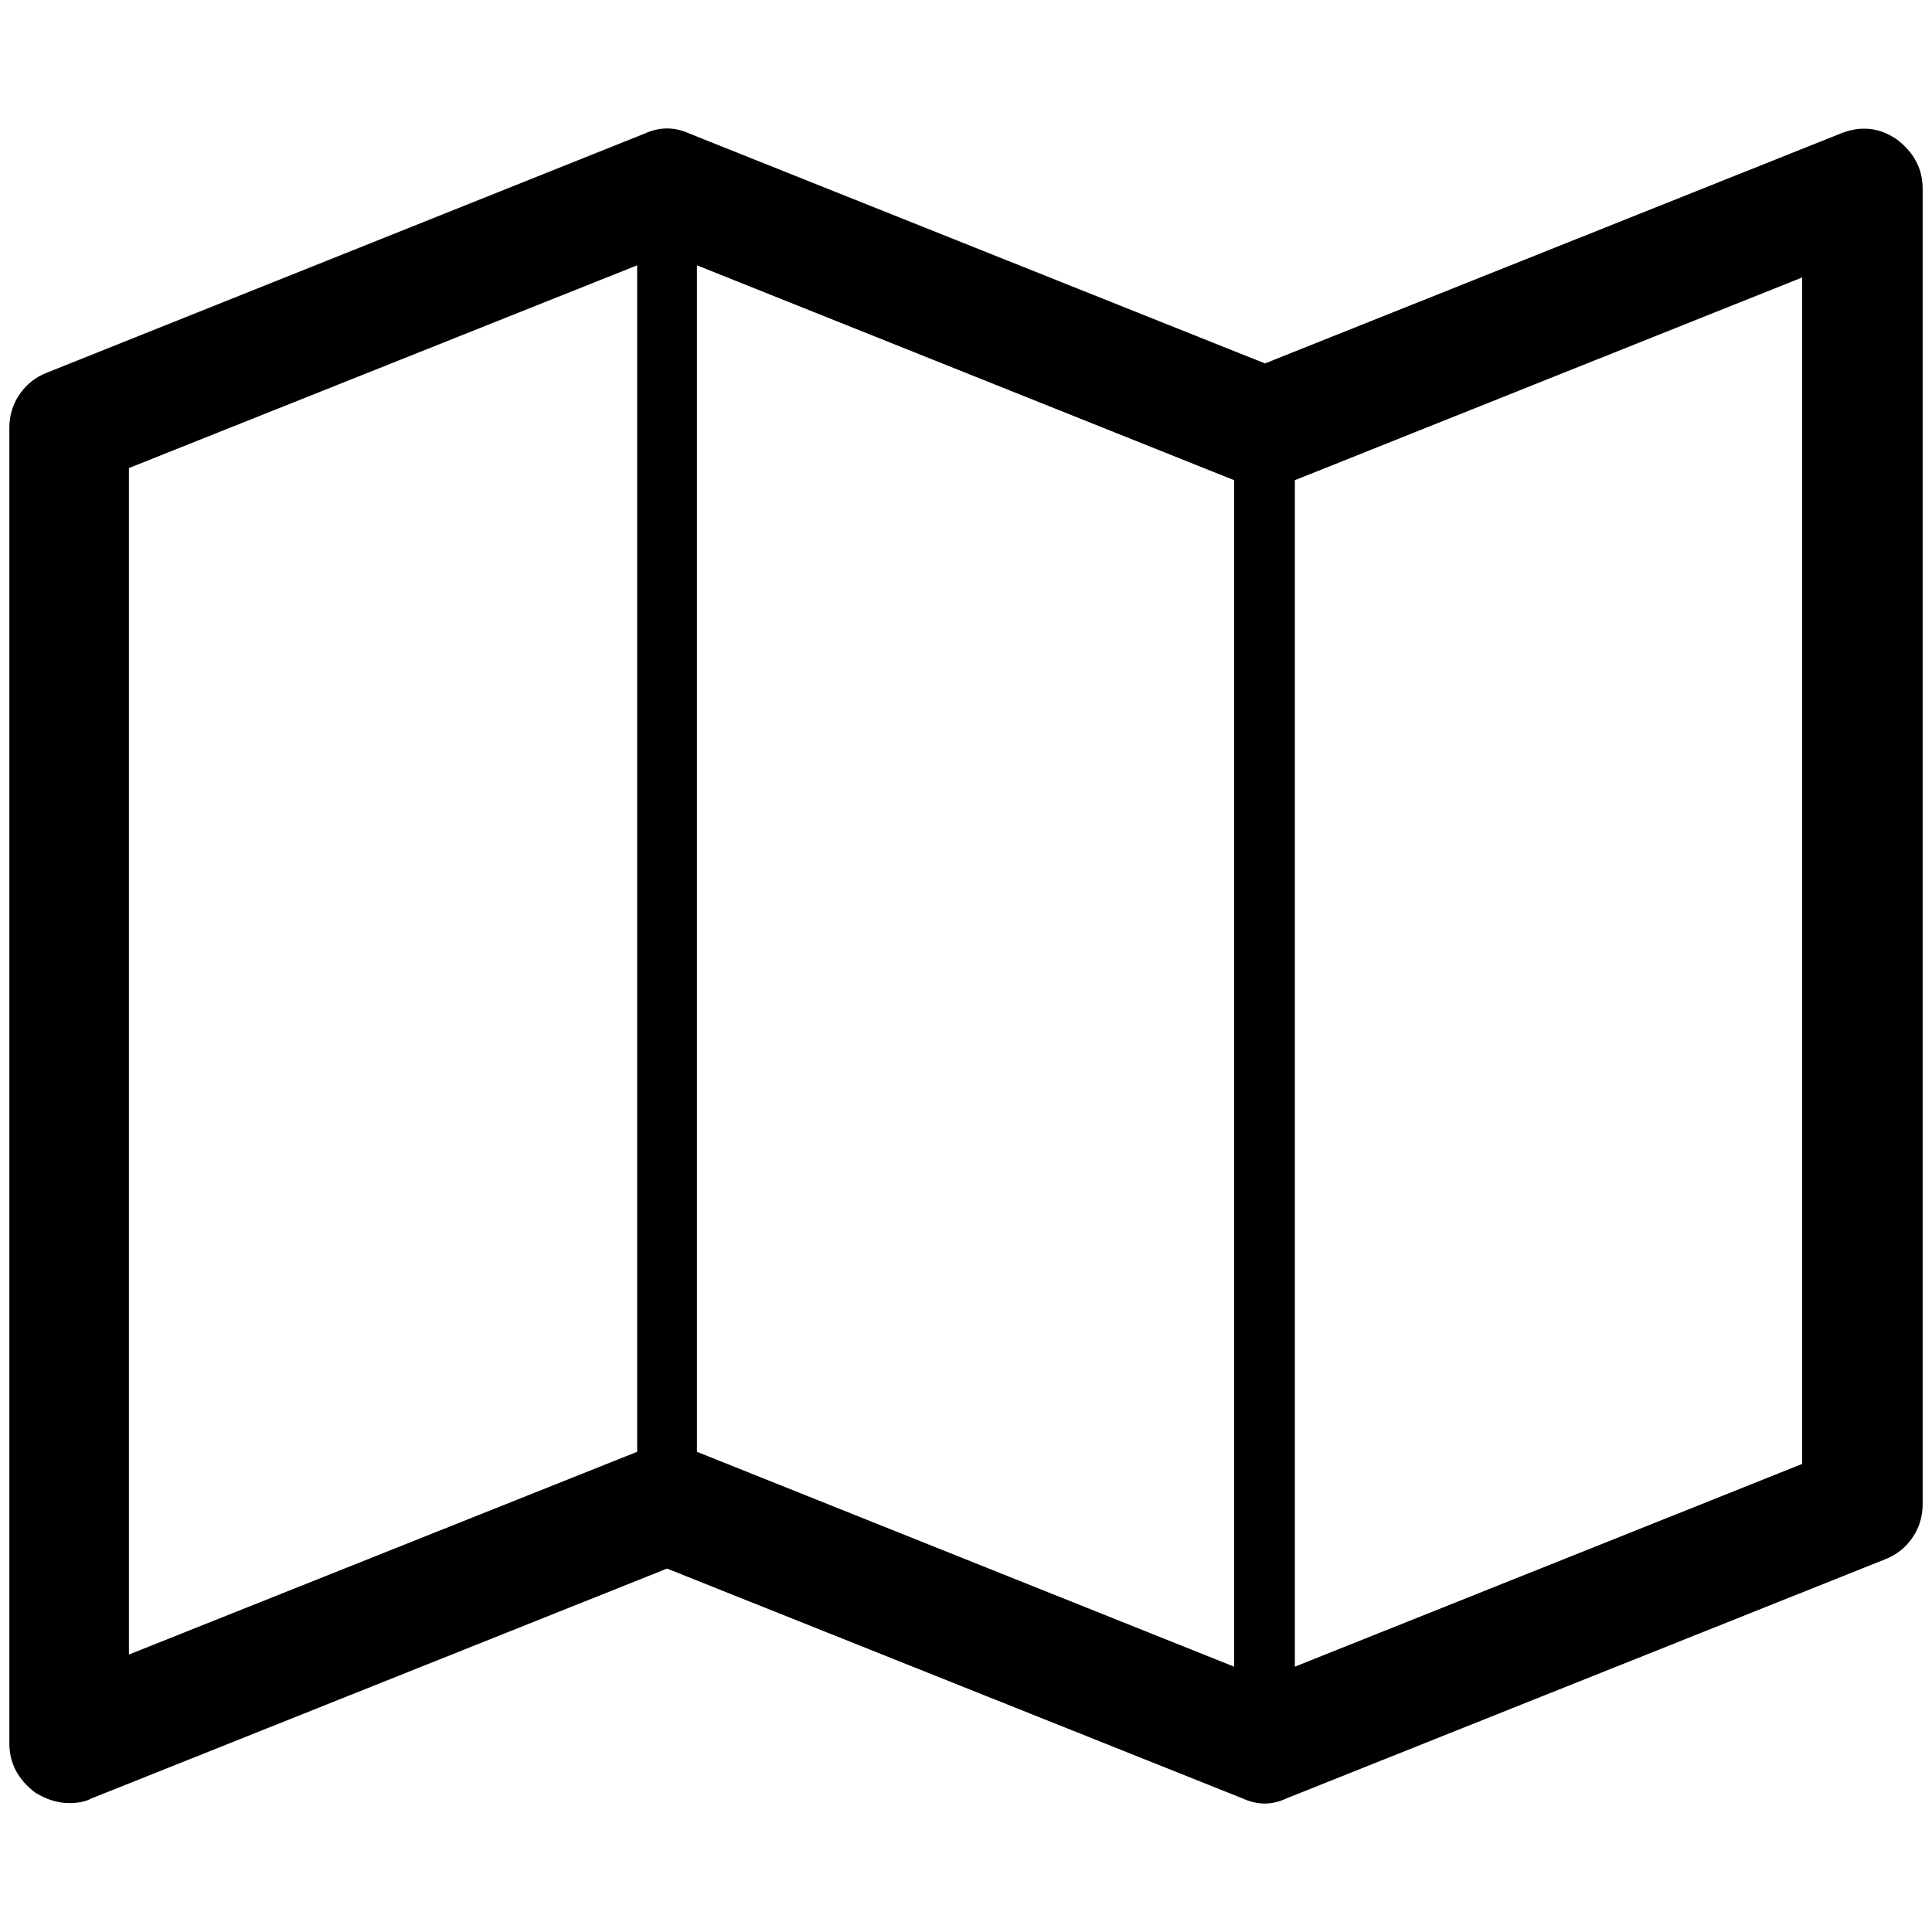 <?xml version="1.0" standalone="no"?>
<!DOCTYPE svg PUBLIC "-//W3C//DTD SVG 1.1//EN" "http://www.w3.org/Graphics/SVG/1.1/DTD/svg11.dtd" >
<svg xmlns="http://www.w3.org/2000/svg" xmlns:xlink="http://www.w3.org/1999/xlink" version="1.1" width="2048" height="2048" viewBox="-10 0 2068 2048">
   <path fill="currentColor"
d="M2020 139q28 21 28 53v1408q0 20 -11 36t-29 23l-641 256q-23 11 -47 0l-616 -246l-616 246q-9 5 -24 5q-18 0 -36 -11q-28 -21 -28 -53v-1408q0 -20 11 -36t29 -23l640 -256q24 -11 48 0l616 246l616 -246q32 -13 60 6zM736 274v1270l575 230v-1270zM128 491v1270
l544 -217v-1270zM1919 1557v-1270l-543 217v1270z" />
</svg>
